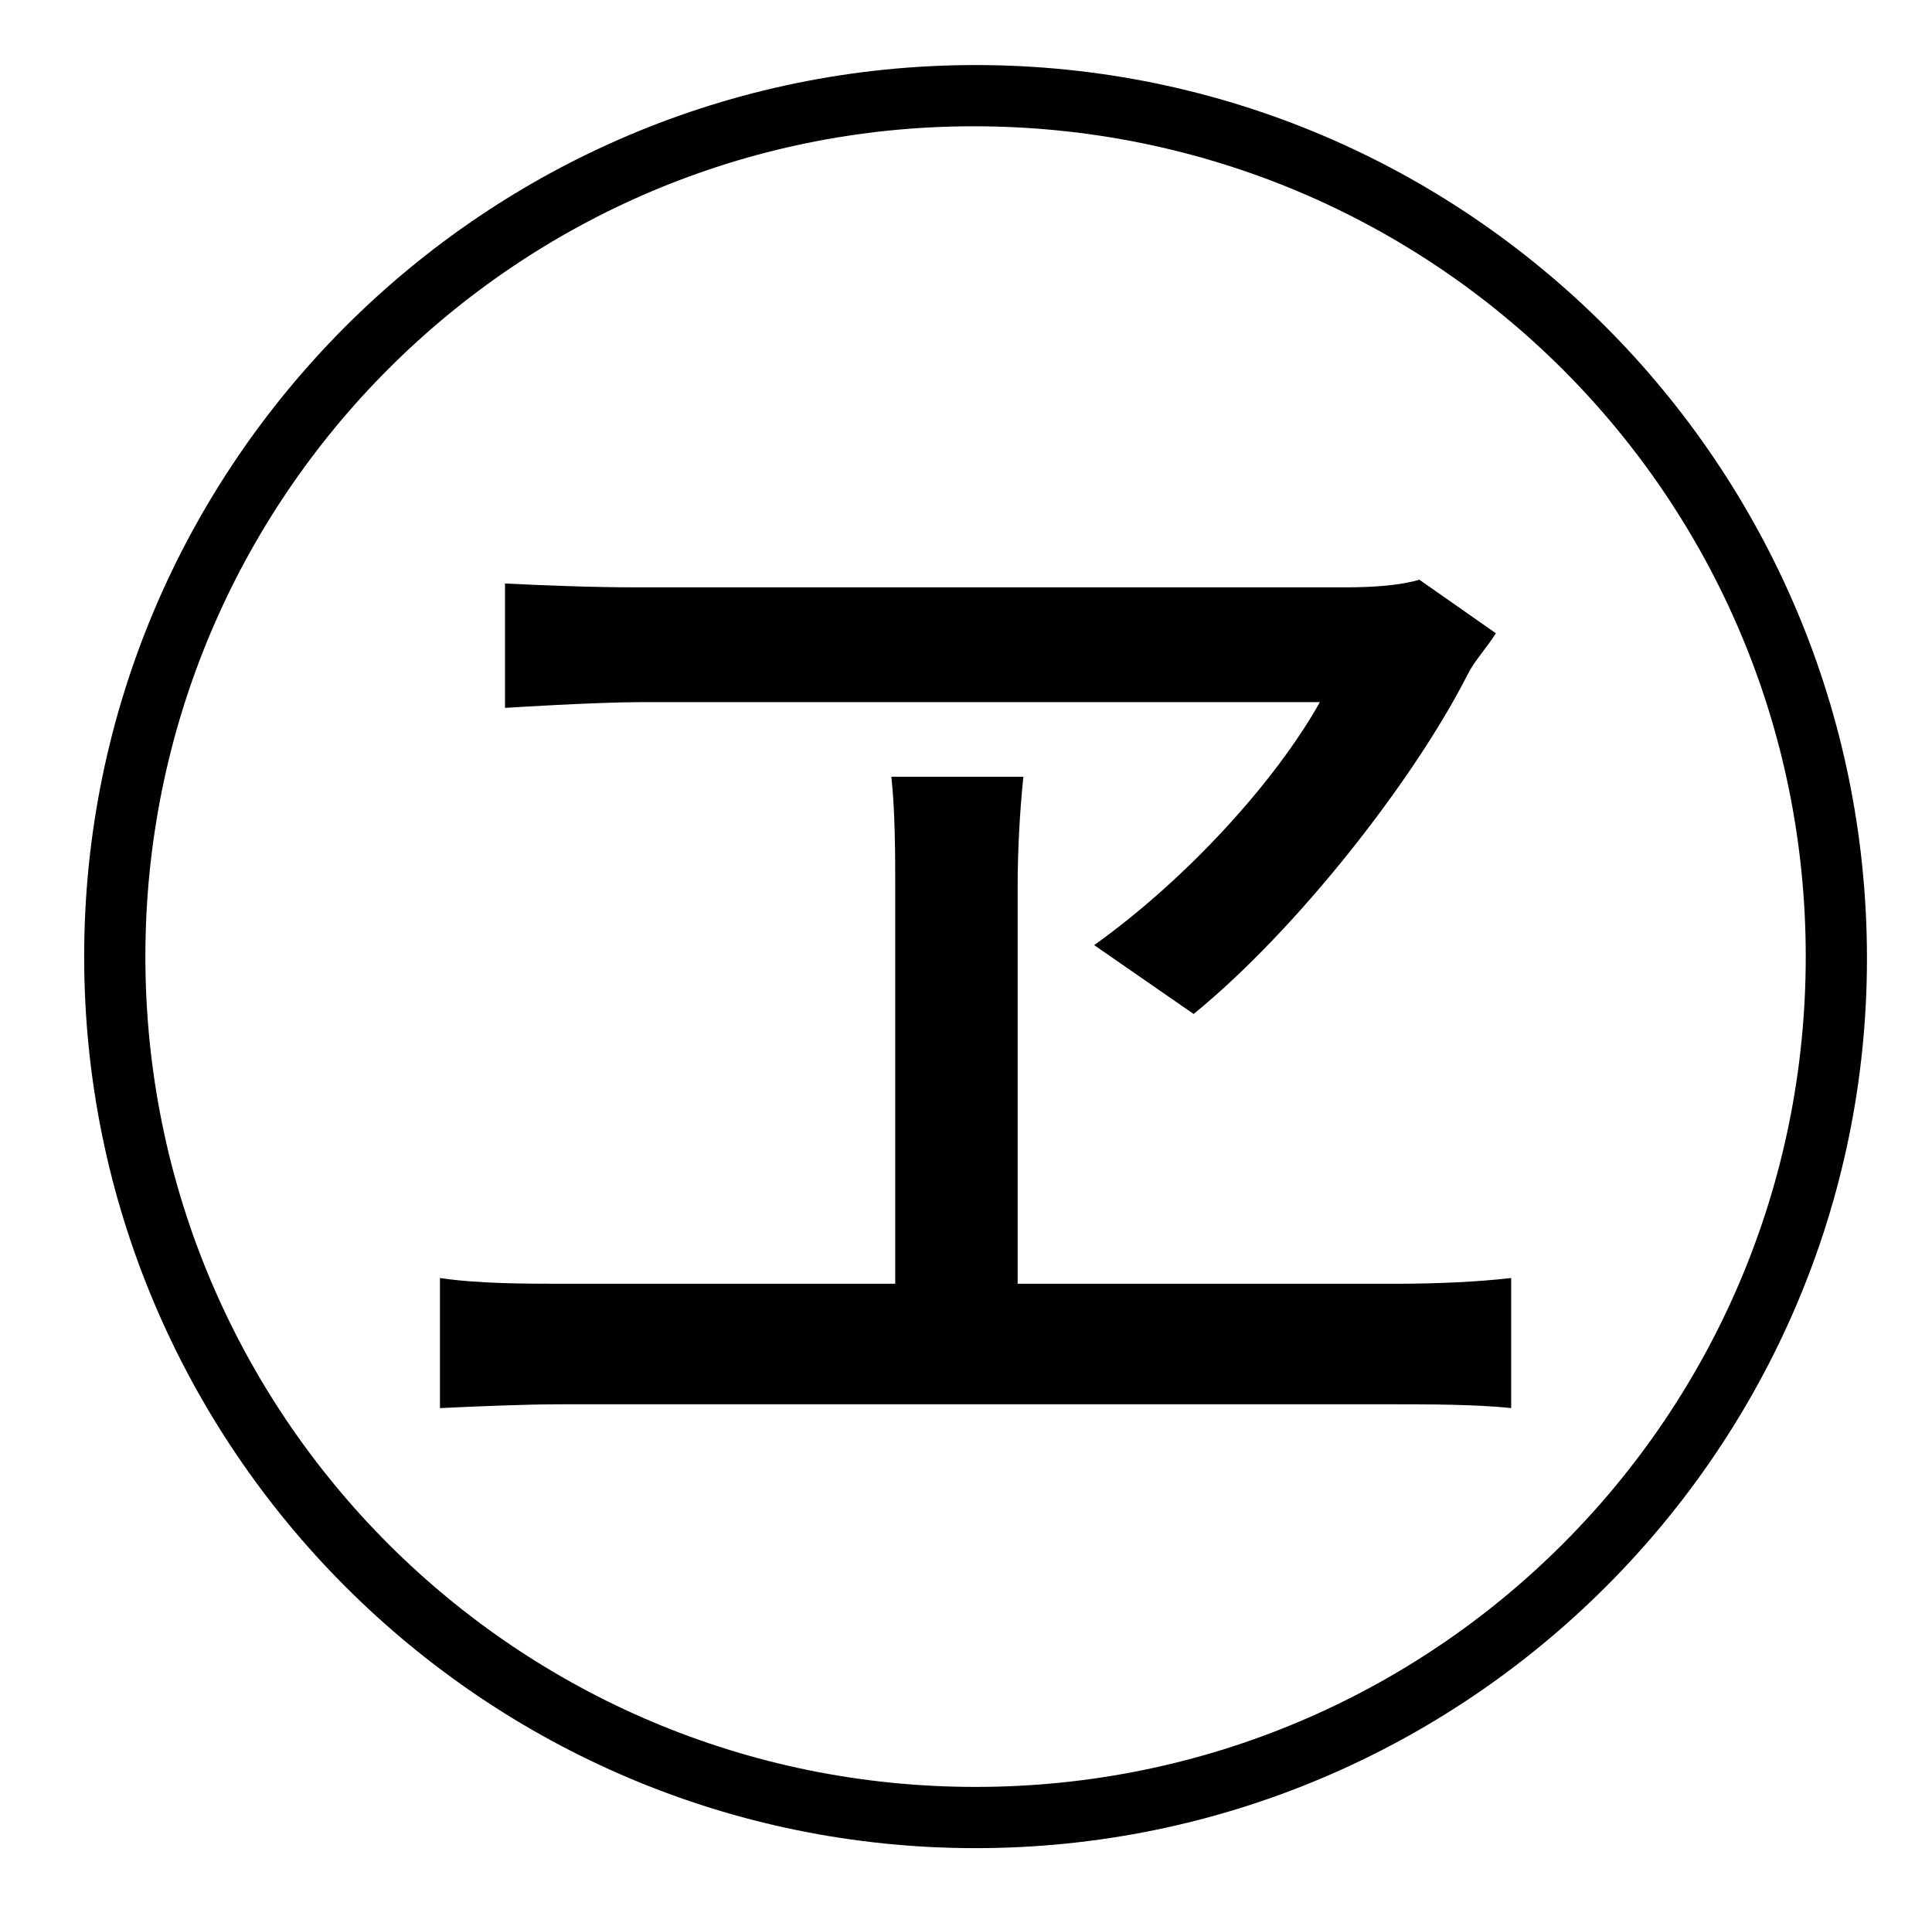 <?xml version="1.0" standalone="no"?>
<!DOCTYPE svg PUBLIC "-//W3C//DTD SVG 1.1//EN" "http://www.w3.org/Graphics/SVG/1.1/DTD/svg11.dtd" >
<svg xmlns="http://www.w3.org/2000/svg" xmlns:xlink="http://www.w3.org/1999/xlink" version="1.1" viewBox="-10 0 1010 1000">
   <path fill="currentColor"
d="M680 367h-355c-24 0 -71 3 -71 3v-65c21 1 46 2 68 2h371c15 0 29 -1 39 -4l40 28c-5 8 -11 14 -15 22c-28 55 -89 133 -143 177l-52 -36c49 -35 95 -86 118 -127zM522 671h198c21 0 43 -1 60 -3v68c-18 -2 -46 -2 -60 -2h-436c-19 0 -43 1 -64 2v-68c20 3 45 3 64 3h174
v-208c0 -15 0 -38 -2 -57h69c-2 19 -3 40 -3 57v208zM500 934c240 0 434 -194 434 -434s-194 -434 -435 -434c-239 0 -433 194 -433 434s194 434 434 434zM500 34c257 0 466 209 466 467c0 256 -209 465 -466 465s-466 -209 -466 -466s209 -466 466 -466z" />
</svg>
